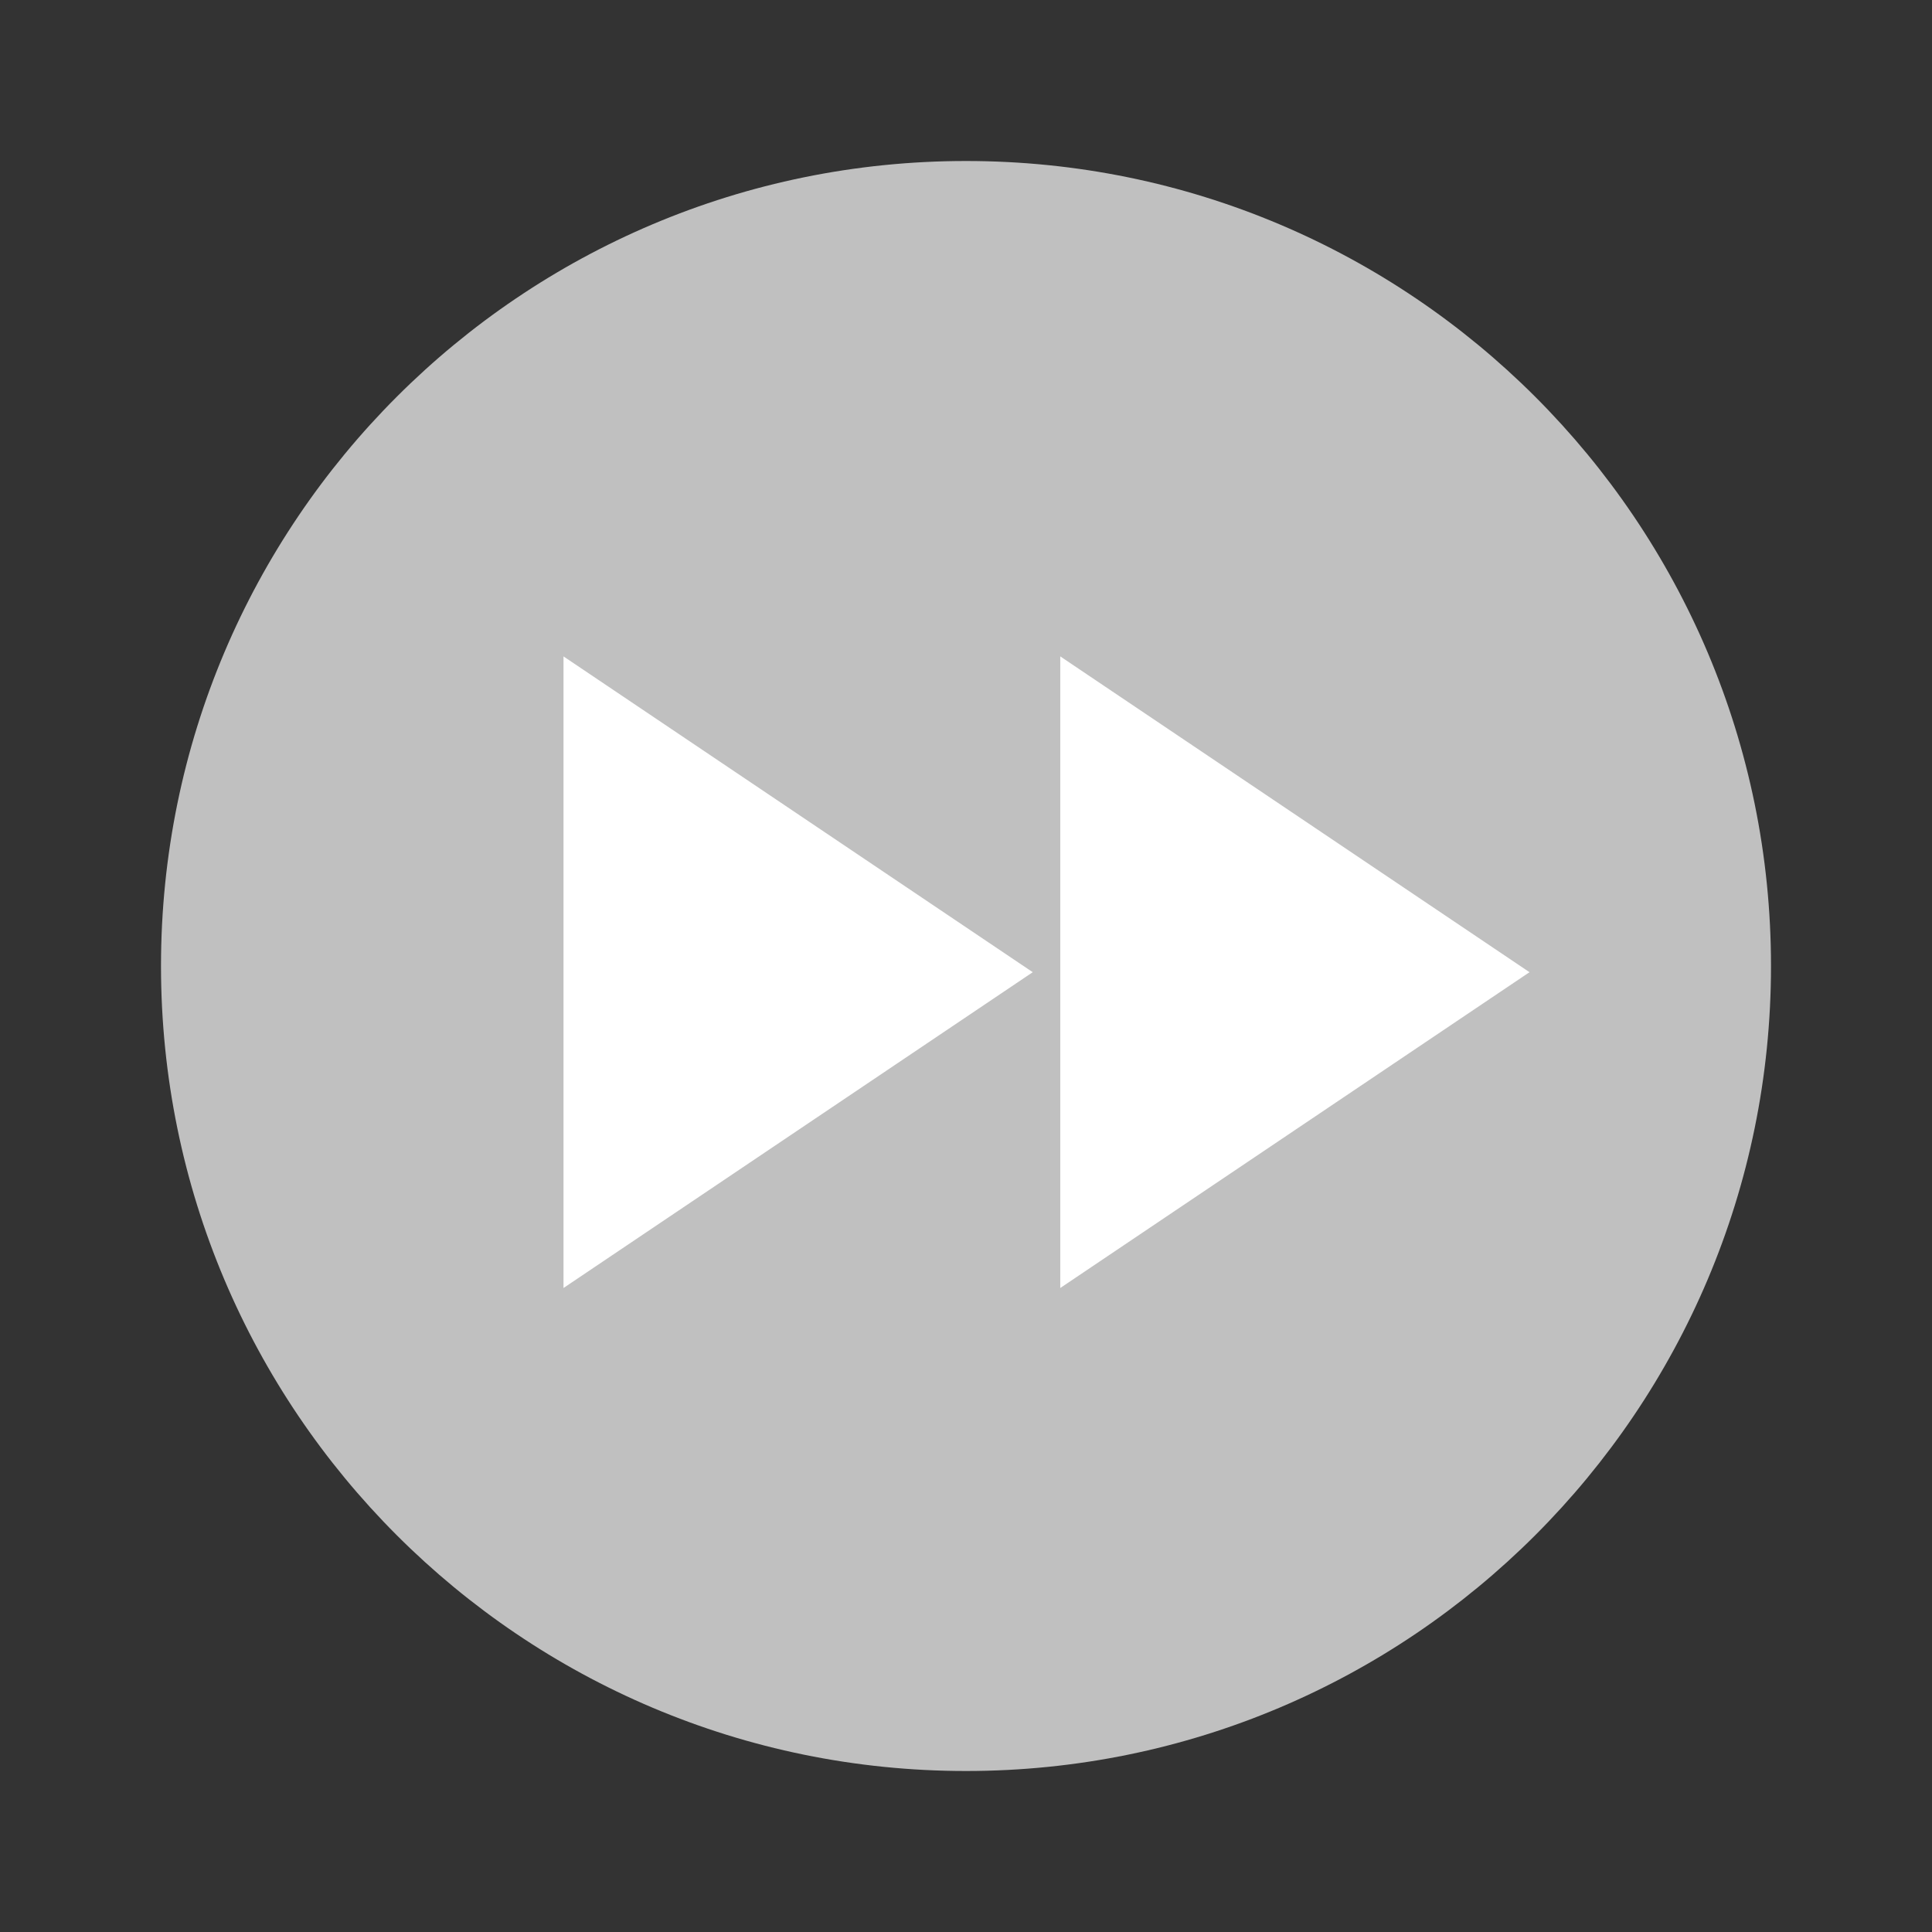 <svg height="24" viewBox="0 0 24 24" width="24" xmlns="http://www.w3.org/2000/svg"><rect x="0" y="0" width="24" height="24" fill="#333333" stroke="none"/><path d="m12 2c5.523 0 10 4.477 10 10 0 5.523-4.477 10-10 10-5.523 0-10-4.477-10-10 0-5.523 4.477-10 10-10" fill="#c0c0c0"/><path d="m13.171 8.154v7.846l5.829-3.923m-12 3.923 5.829-3.923-5.829-3.923z" fill="#fff" stroke-width=".67"/></svg>